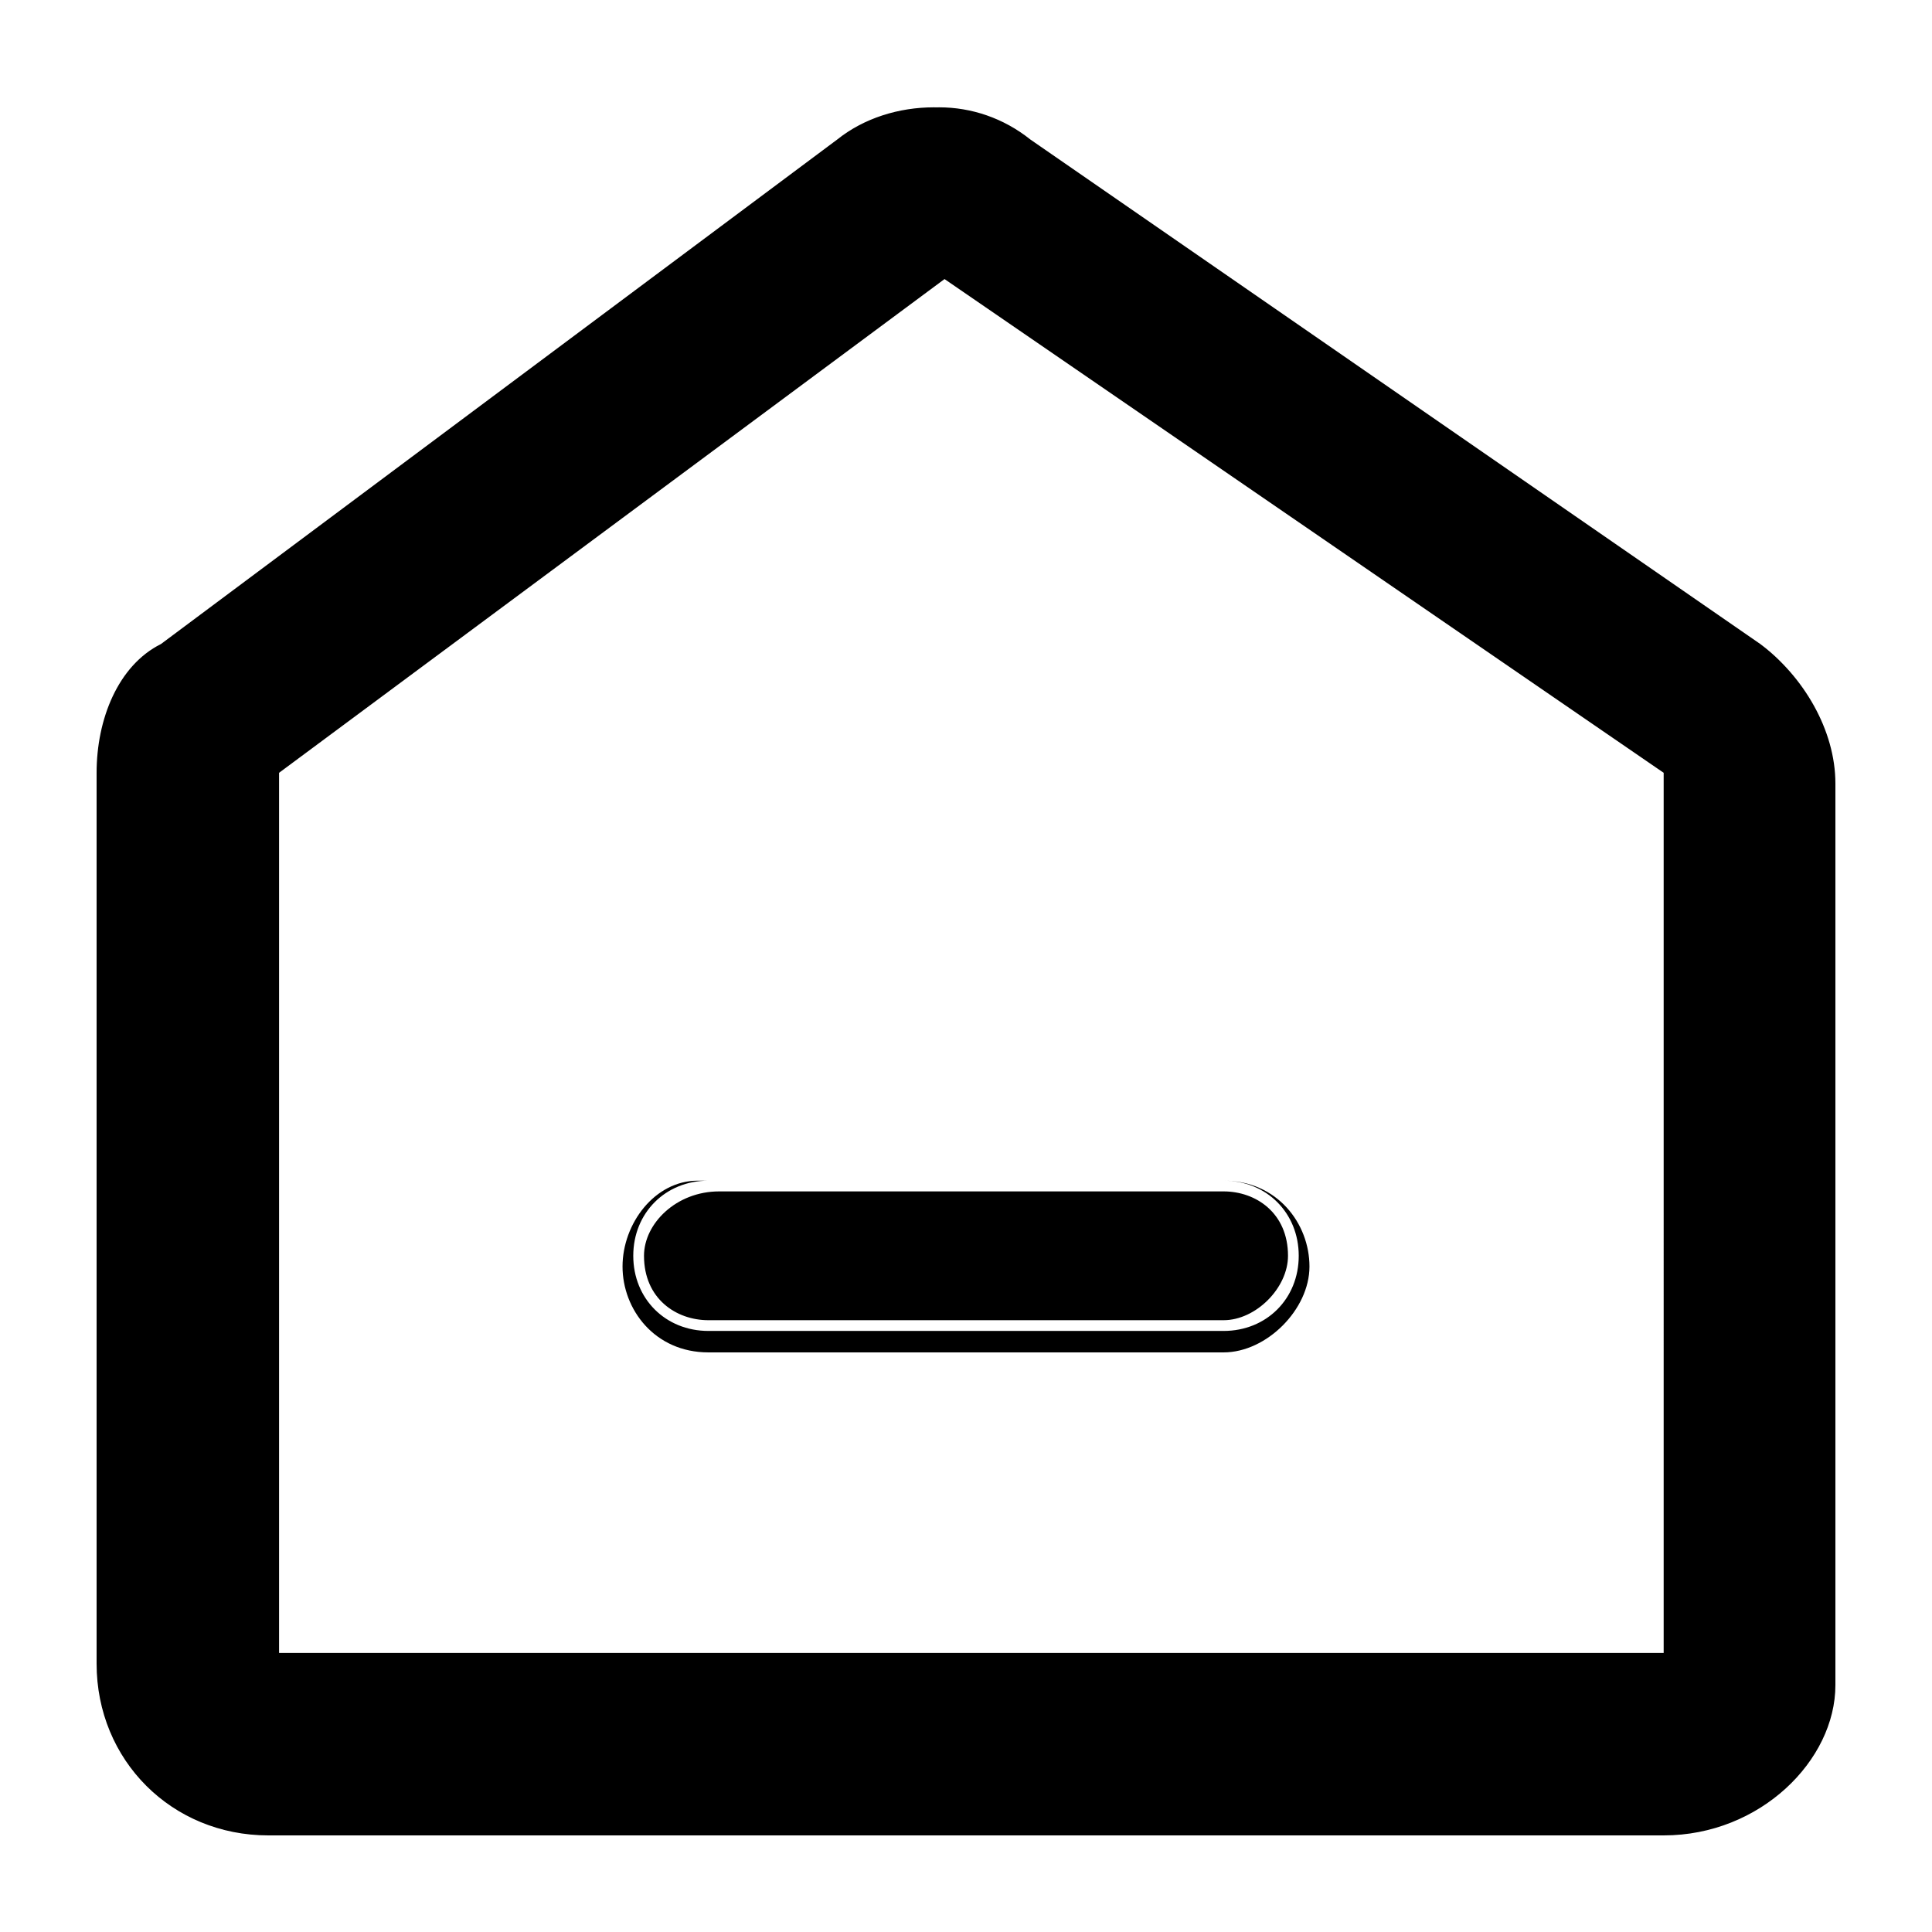 <?xml version="1.0" standalone="no"?><!DOCTYPE svg PUBLIC "-//W3C//DTD SVG 1.1//EN" "http://www.w3.org/Graphics/SVG/1.1/DTD/svg11.dtd"><svg class="icon" width="200px" height="200.00px" viewBox="0 0 1024 1024" version="1.1" xmlns="http://www.w3.org/2000/svg"><path d="M142.222 409.6v477.867h745.244V409.6L500.622 142.222 142.222 409.6zM91.022 341.333l358.4-267.378c28.444-22.756 68.267-22.756 96.711 0L932.978 341.333c22.756 17.067 34.133 39.822 34.133 68.267v477.867c0 45.511-39.822 85.333-85.333 85.333h-739.556C96.711 967.111 56.889 927.289 56.889 881.778V409.6c0-28.444 11.378-51.2 34.133-68.267z m284.444 284.444c-22.756 0-39.822 17.067-39.822 39.822 0 22.756 17.067 39.822 39.822 39.822h273.067c22.756 0 39.822-17.067 39.822-39.822 0-22.756-17.067-39.822-39.822-39.822H375.467zM881.778 972.8h-739.556c-51.2 0-91.022-39.822-91.022-91.022V409.6c0-28.444 11.378-56.889 34.133-68.267l358.4-267.378c28.444-22.756 73.956-22.756 102.4 0L932.978 341.333c22.756 17.067 39.822 45.511 39.822 73.956v477.867c0 39.822-39.822 79.644-91.022 79.644zM91.022 347.022c-17.067 11.378-28.444 34.133-28.444 62.578v477.867c0 39.822 34.133 79.644 79.644 79.644h745.244c39.822 0 79.644-34.133 79.644-79.644V409.6c0-22.756-11.378-51.2-34.133-62.578L546.133 73.956C517.689 56.889 477.867 56.889 455.111 79.644L91.022 347.022z m796.444 540.444H136.533V403.911l364.089-273.067h5.689l386.844 273.067v483.556h-5.689z m-739.556-11.378h733.867V409.6L500.622 147.911 147.911 409.6v466.489z m500.622-159.289H375.467c-28.444 0-45.511-22.756-45.511-45.511s17.067-45.511 39.822-45.511h278.756c28.444 0 45.511 22.756 45.511 45.511s-22.756 45.511-45.511 45.511z m-267.378-85.333c-22.756 0-39.822 17.067-39.822 34.133 0 22.756 17.067 34.133 34.133 34.133h273.067c17.067 0 34.133-17.067 34.133-34.133 0-22.756-17.067-34.133-34.133-34.133H381.156z" /></svg>